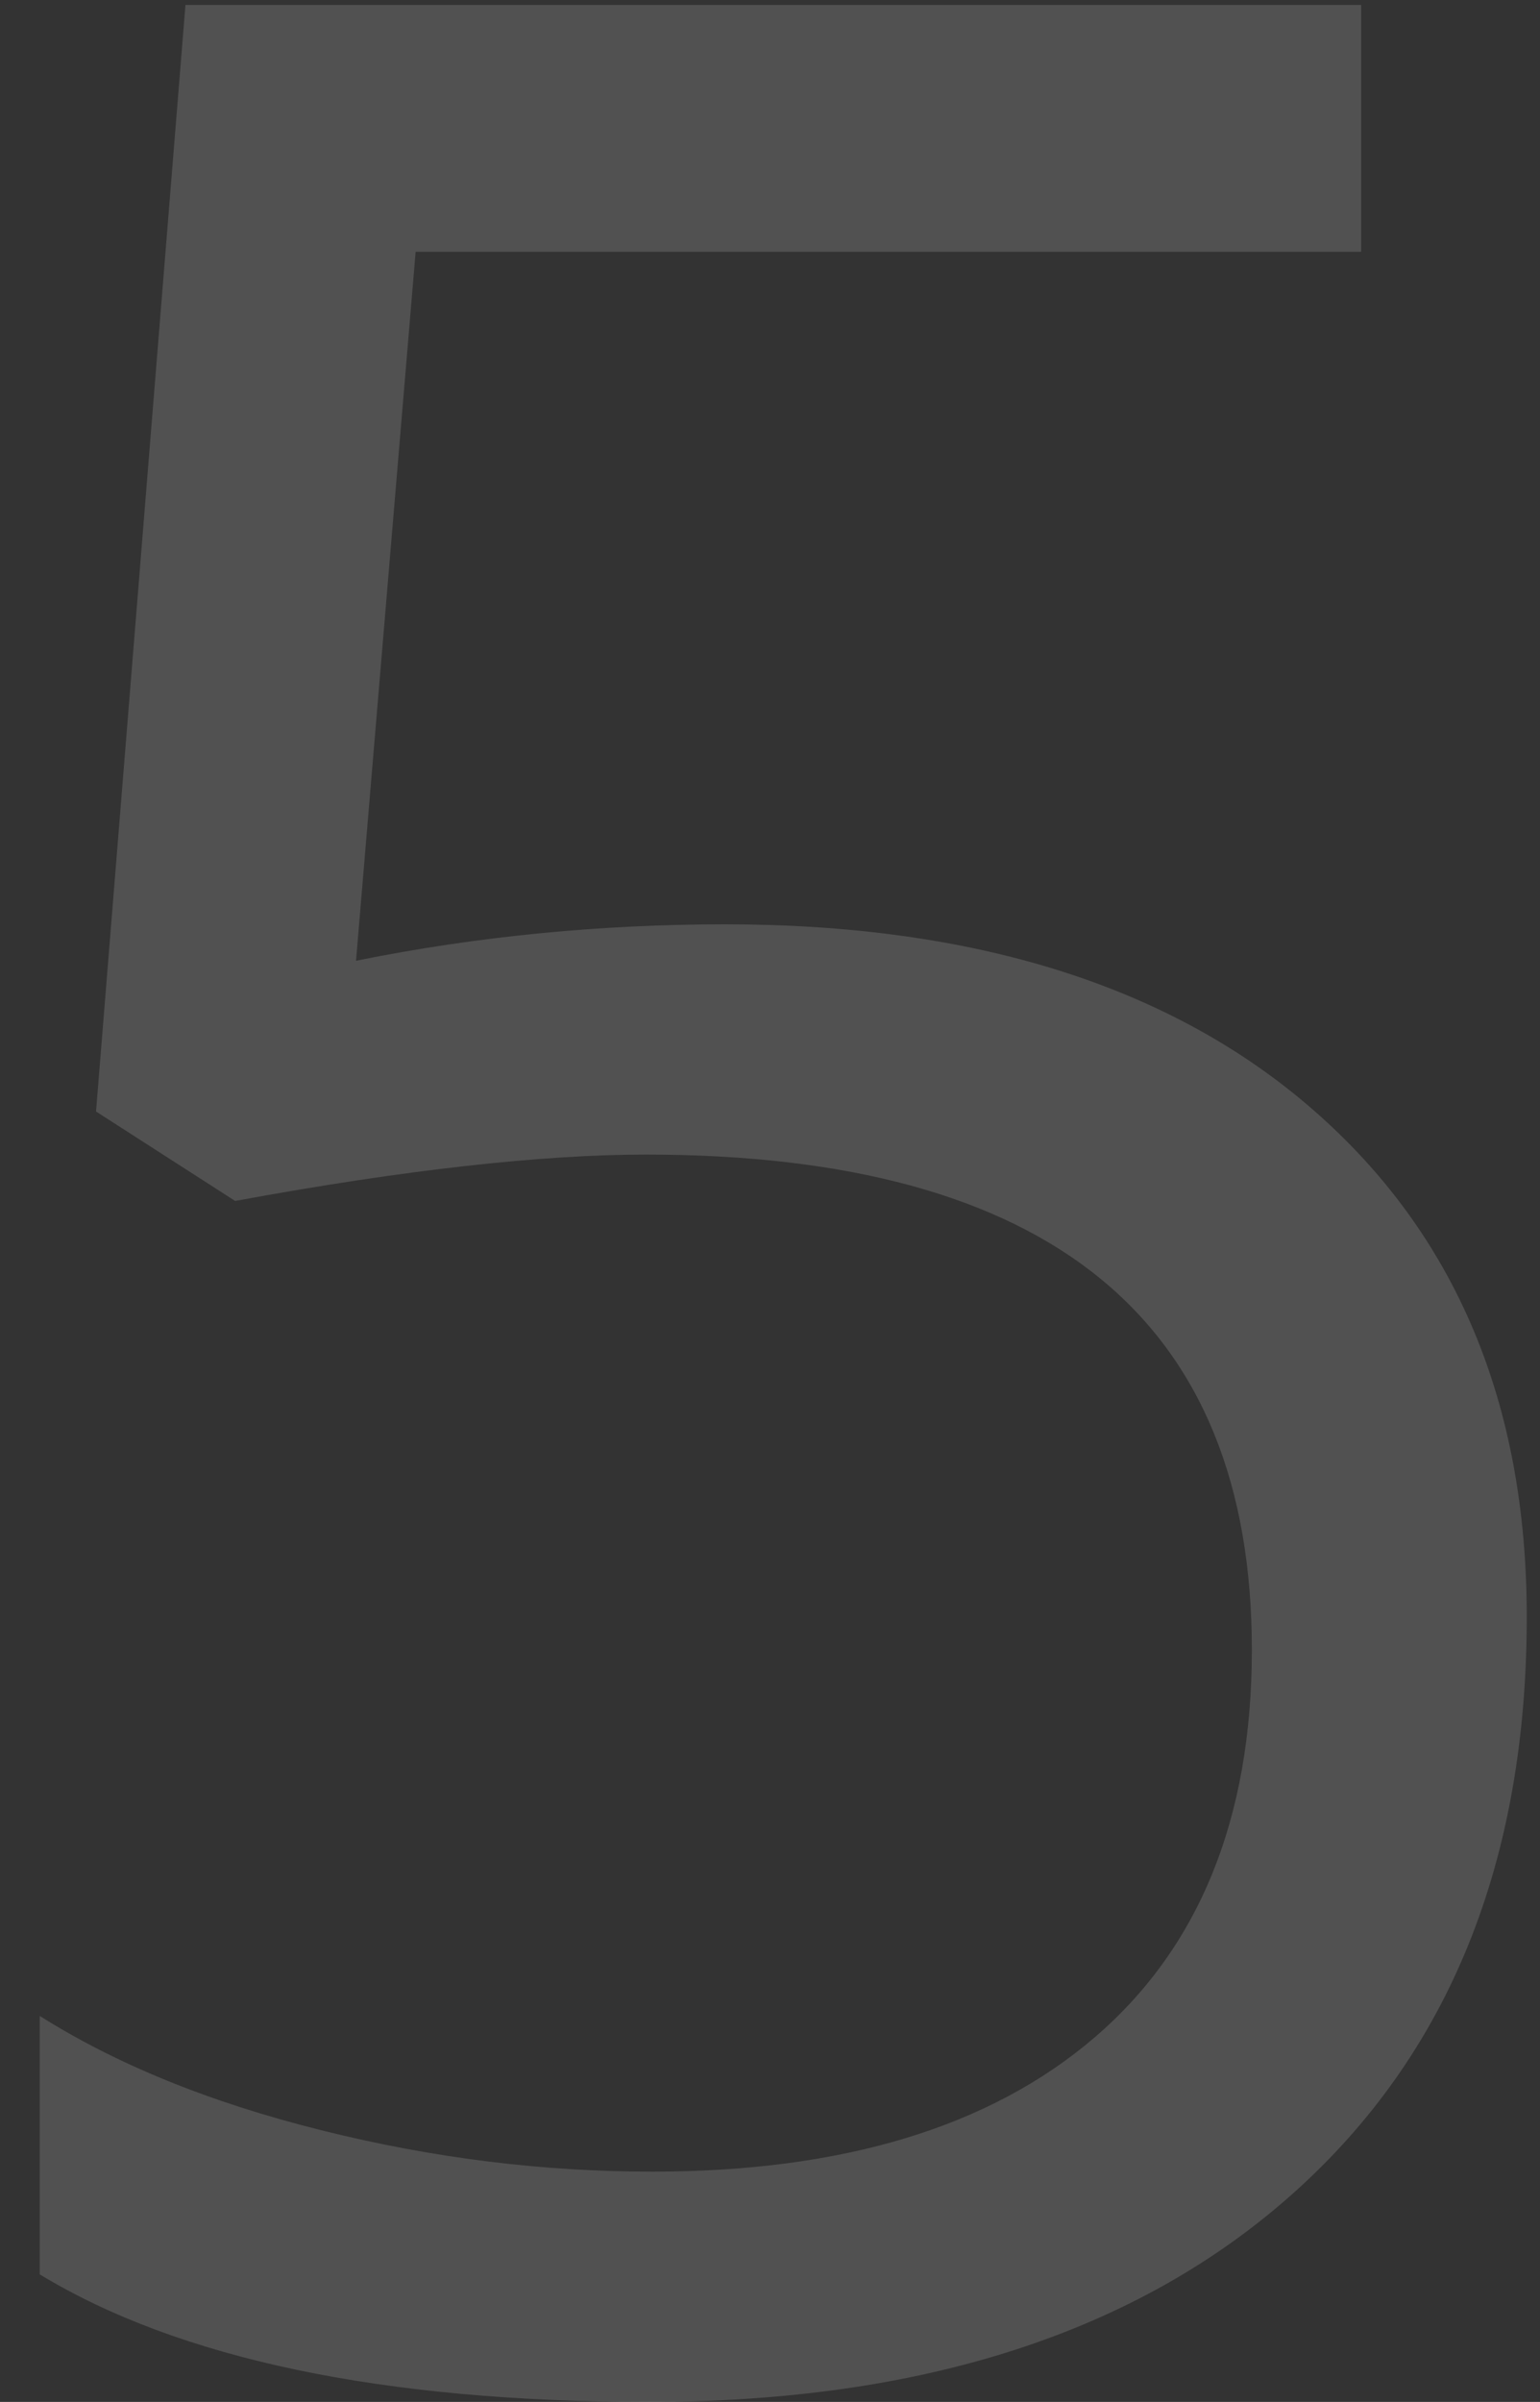 <svg id="Capa_1" xmlns="http://www.w3.org/2000/svg" viewBox="0 0 93 145"><rect x="0" y="0" width="93" height="145" fill="#333333" stroke="none"/><style>.st0{opacity:.15}.st1{enable-background:new}.st2{fill:#fff}</style><title>5</title><g id="obsocial-02-04-16" class="st0"><g id="Donar---S2"><path class="st1 st2" d="M54.8 210.8c15 0 26.9 3.7 35.5 11.2 8.6 7.5 12.9 17.7 12.9 30.6 0 14.8-4.7 26.4-14.1 34.8-9.4 8.4-22.4 12.6-38.9 12.6-16.1 0-28.4-2.6-36.8-7.7v-15.6c4.6 2.9 10.2 5.2 17 6.9 6.8 1.7 13.4 2.5 20 2.5 11.5 0 20.4-2.7 26.7-8.1 6.3-5.4 9.5-13.2 9.5-23.4 0-19.9-12.2-29.9-36.6-29.9-6.2 0-14.5.9-24.8 2.8l-8.4-5.4 5.4-66.8h71v14.9H36.1L32.5 213c7.4-1.5 14.9-2.2 22.3-2.2z" transform="translate(-11 -155)" id="Group-16"/></g></g></svg>